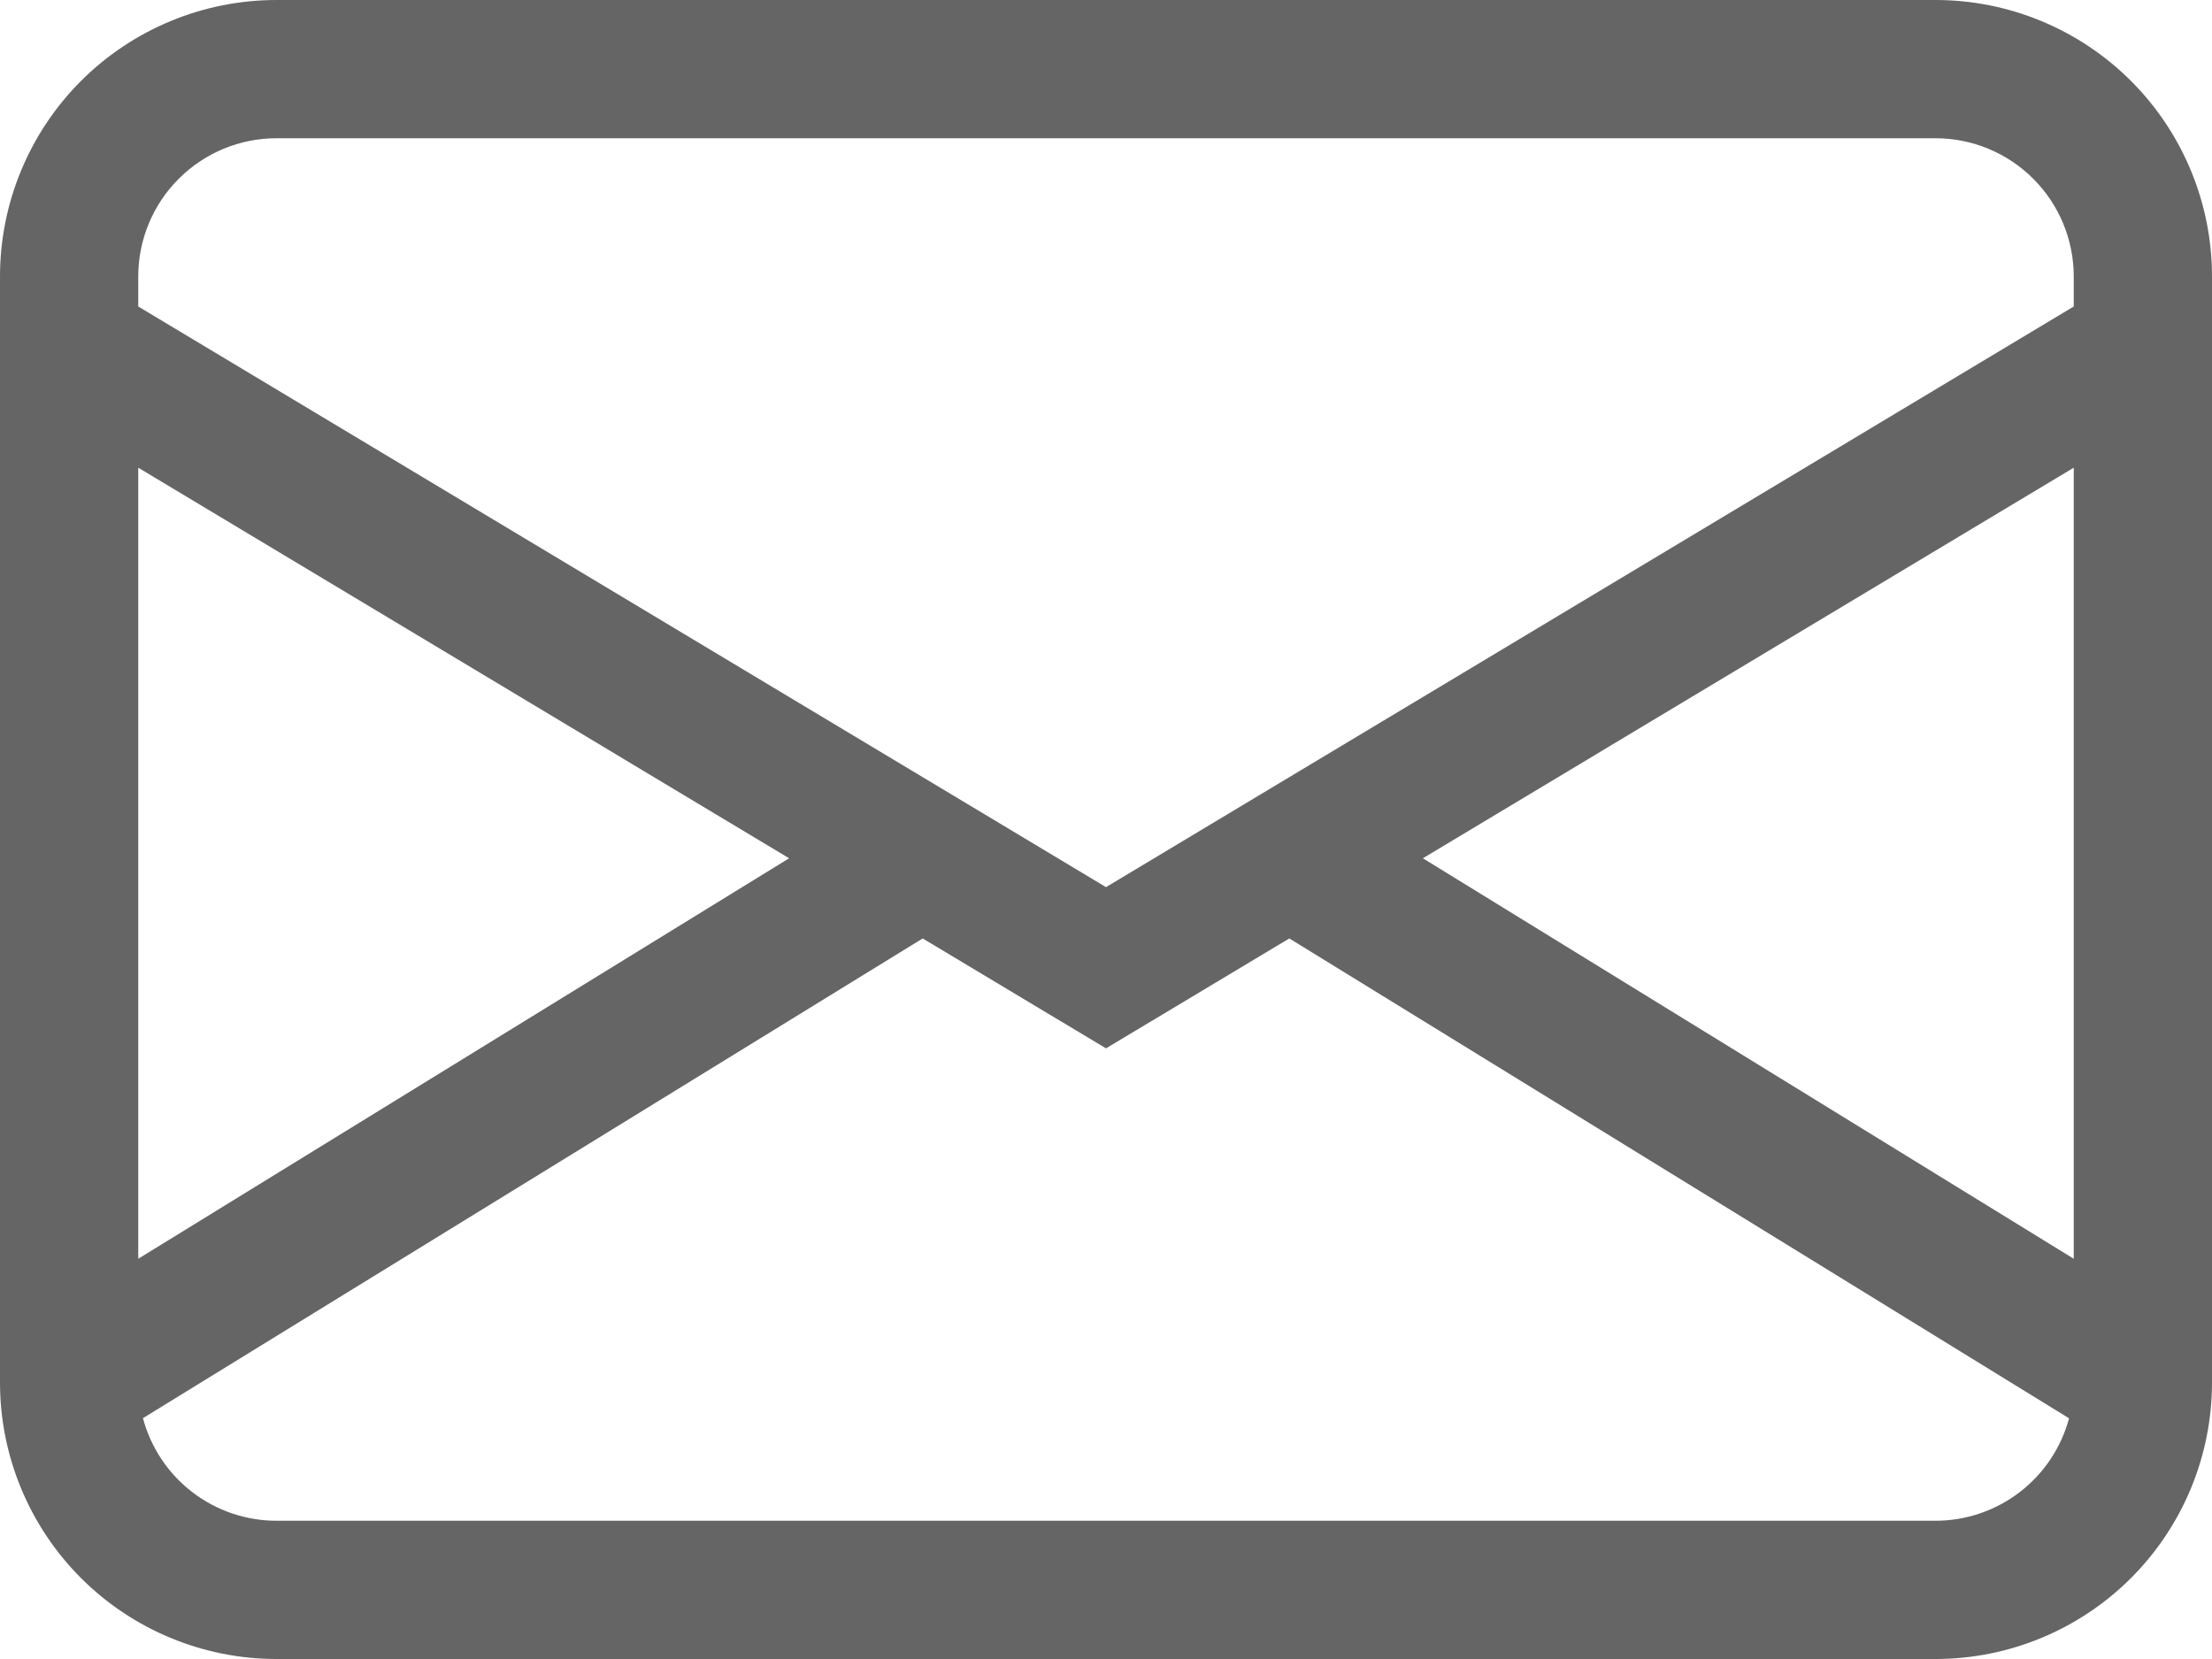 <svg width="48" height="36" viewBox="0 0 48 36" fill="none" xmlns="http://www.w3.org/2000/svg">
<path d="M0 6C0 4.409 0.632 2.883 1.757 1.757C2.883 0.632 4.409 0 6 0H42C43.591 0 45.117 0.632 46.243 1.757C47.368 2.883 48 4.409 48 6V30C48 31.591 47.368 33.117 46.243 34.243C45.117 35.368 43.591 36 42 36H6C4.409 36 2.883 35.368 1.757 34.243C0.632 33.117 0 31.591 0 30V6ZM6 3C5.204 3 4.441 3.316 3.879 3.879C3.316 4.441 3 5.204 3 6V6.651L24 19.251L45 6.651V6C45 5.204 44.684 4.441 44.121 3.879C43.559 3.316 42.796 3 42 3H6ZM45 10.149L30.876 18.624L45 27.315V10.149ZM44.898 30.777L27.978 20.364L24 22.749L20.022 20.364L3.102 30.774C3.272 31.412 3.649 31.977 4.173 32.379C4.697 32.782 5.339 33 6 33H42C42.66 33 43.302 32.782 43.826 32.38C44.35 31.978 44.727 31.415 44.898 30.777ZM3 27.315L17.124 18.624L3 10.149V27.315Z" fill="#656565"/>
</svg>
